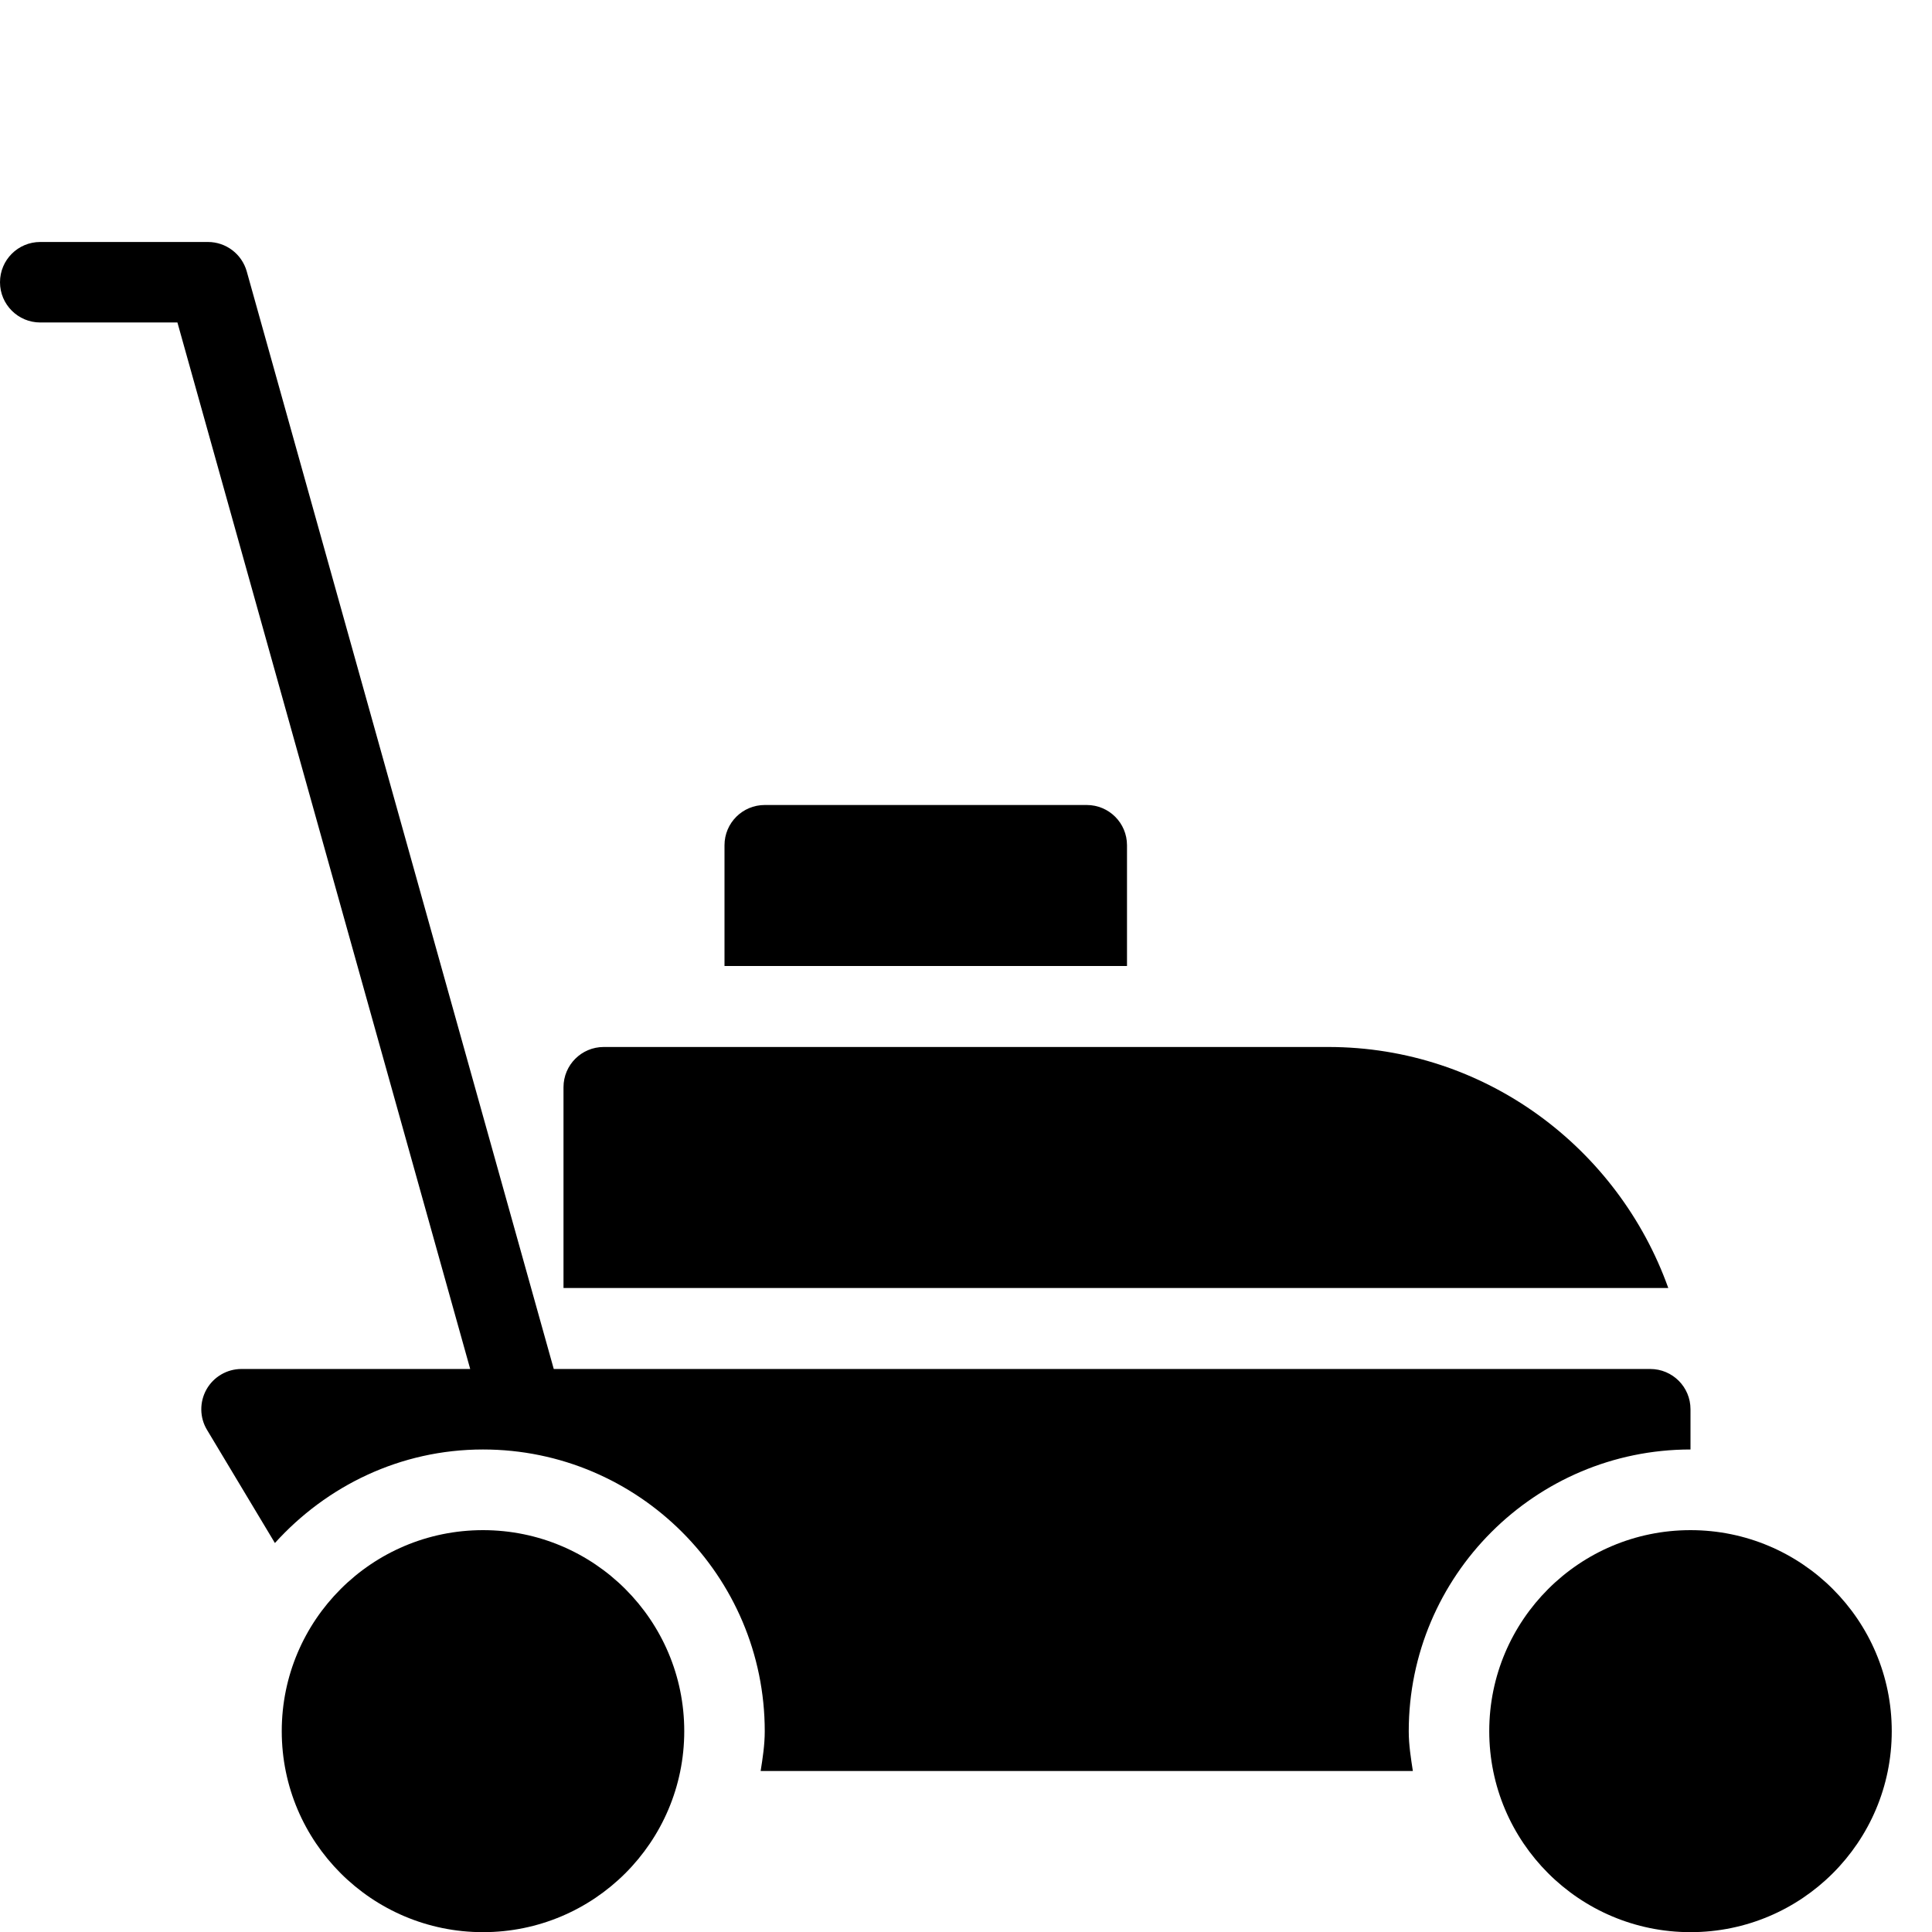 <?xml version="1.0" encoding="utf-8"?>
<!-- Generator: Adobe Illustrator 19.2.0, SVG Export Plug-In . SVG Version: 6.00 Build 0)  -->
<svg version="1.1" xmlns="http://www.w3.org/2000/svg" xmlns:xlink="http://www.w3.org/1999/xlink" x="0px" y="0px" width="24px"
	 height="24px" viewBox="0 0 24 24" enable-background="new 0 0 24 24" xml:space="preserve">
<g id="Filled_icons">
	<g>
		<path d="M3,17.006c-0.181,0-0.347,0.098-0.435,0.254c-0.088,0.157-0.086,0.35,0.007,0.503l0.843,1.405
			C4.055,18.46,4.972,18.006,6,18.006c1.93,0,3.5,1.571,3.5,3.5c0,0.171-0.026,0.336-0.051,0.494h8.102
			c-0.024-0.158-0.051-0.322-0.051-0.494c0-1.929,1.57-3.5,3.5-3.5v-0.5c0-0.277-0.224-0.5-0.5-0.5H6.879L3.065,3.371
			C3.004,3.156,2.808,3.006,2.583,3.006H0.5c-0.276,0-0.5,0.223-0.5,0.5c0,0.276,0.224,0.5,0.5,0.5h1.704l3.637,13H3z"/>
		<g>
			<g>
				<ellipse cx="21" cy="21.505" rx="2.5" ry="2.497"/>
			</g>
			<g>
				<ellipse cx="6" cy="21.505" rx="2.5" ry="2.497"/>
			</g>
		</g>
		<g>
			<path d="M20.724,16c-0.621-1.736-2.271-2.994-4.224-2.994h-9c-0.276,0-0.5,0.223-0.5,0.5V16H20.724z"/>
		</g>
		<g>
			<path d="M14,12v-1.5c0-0.277-0.224-0.5-0.5-0.5h-4C9.224,10,9,10.223,9,10.5V12H14z"/>
		</g>
	</g>
</g>
<g id="invisible_shape">
	<rect fill="none" width="24" height="24"/>
</g>
</svg>
